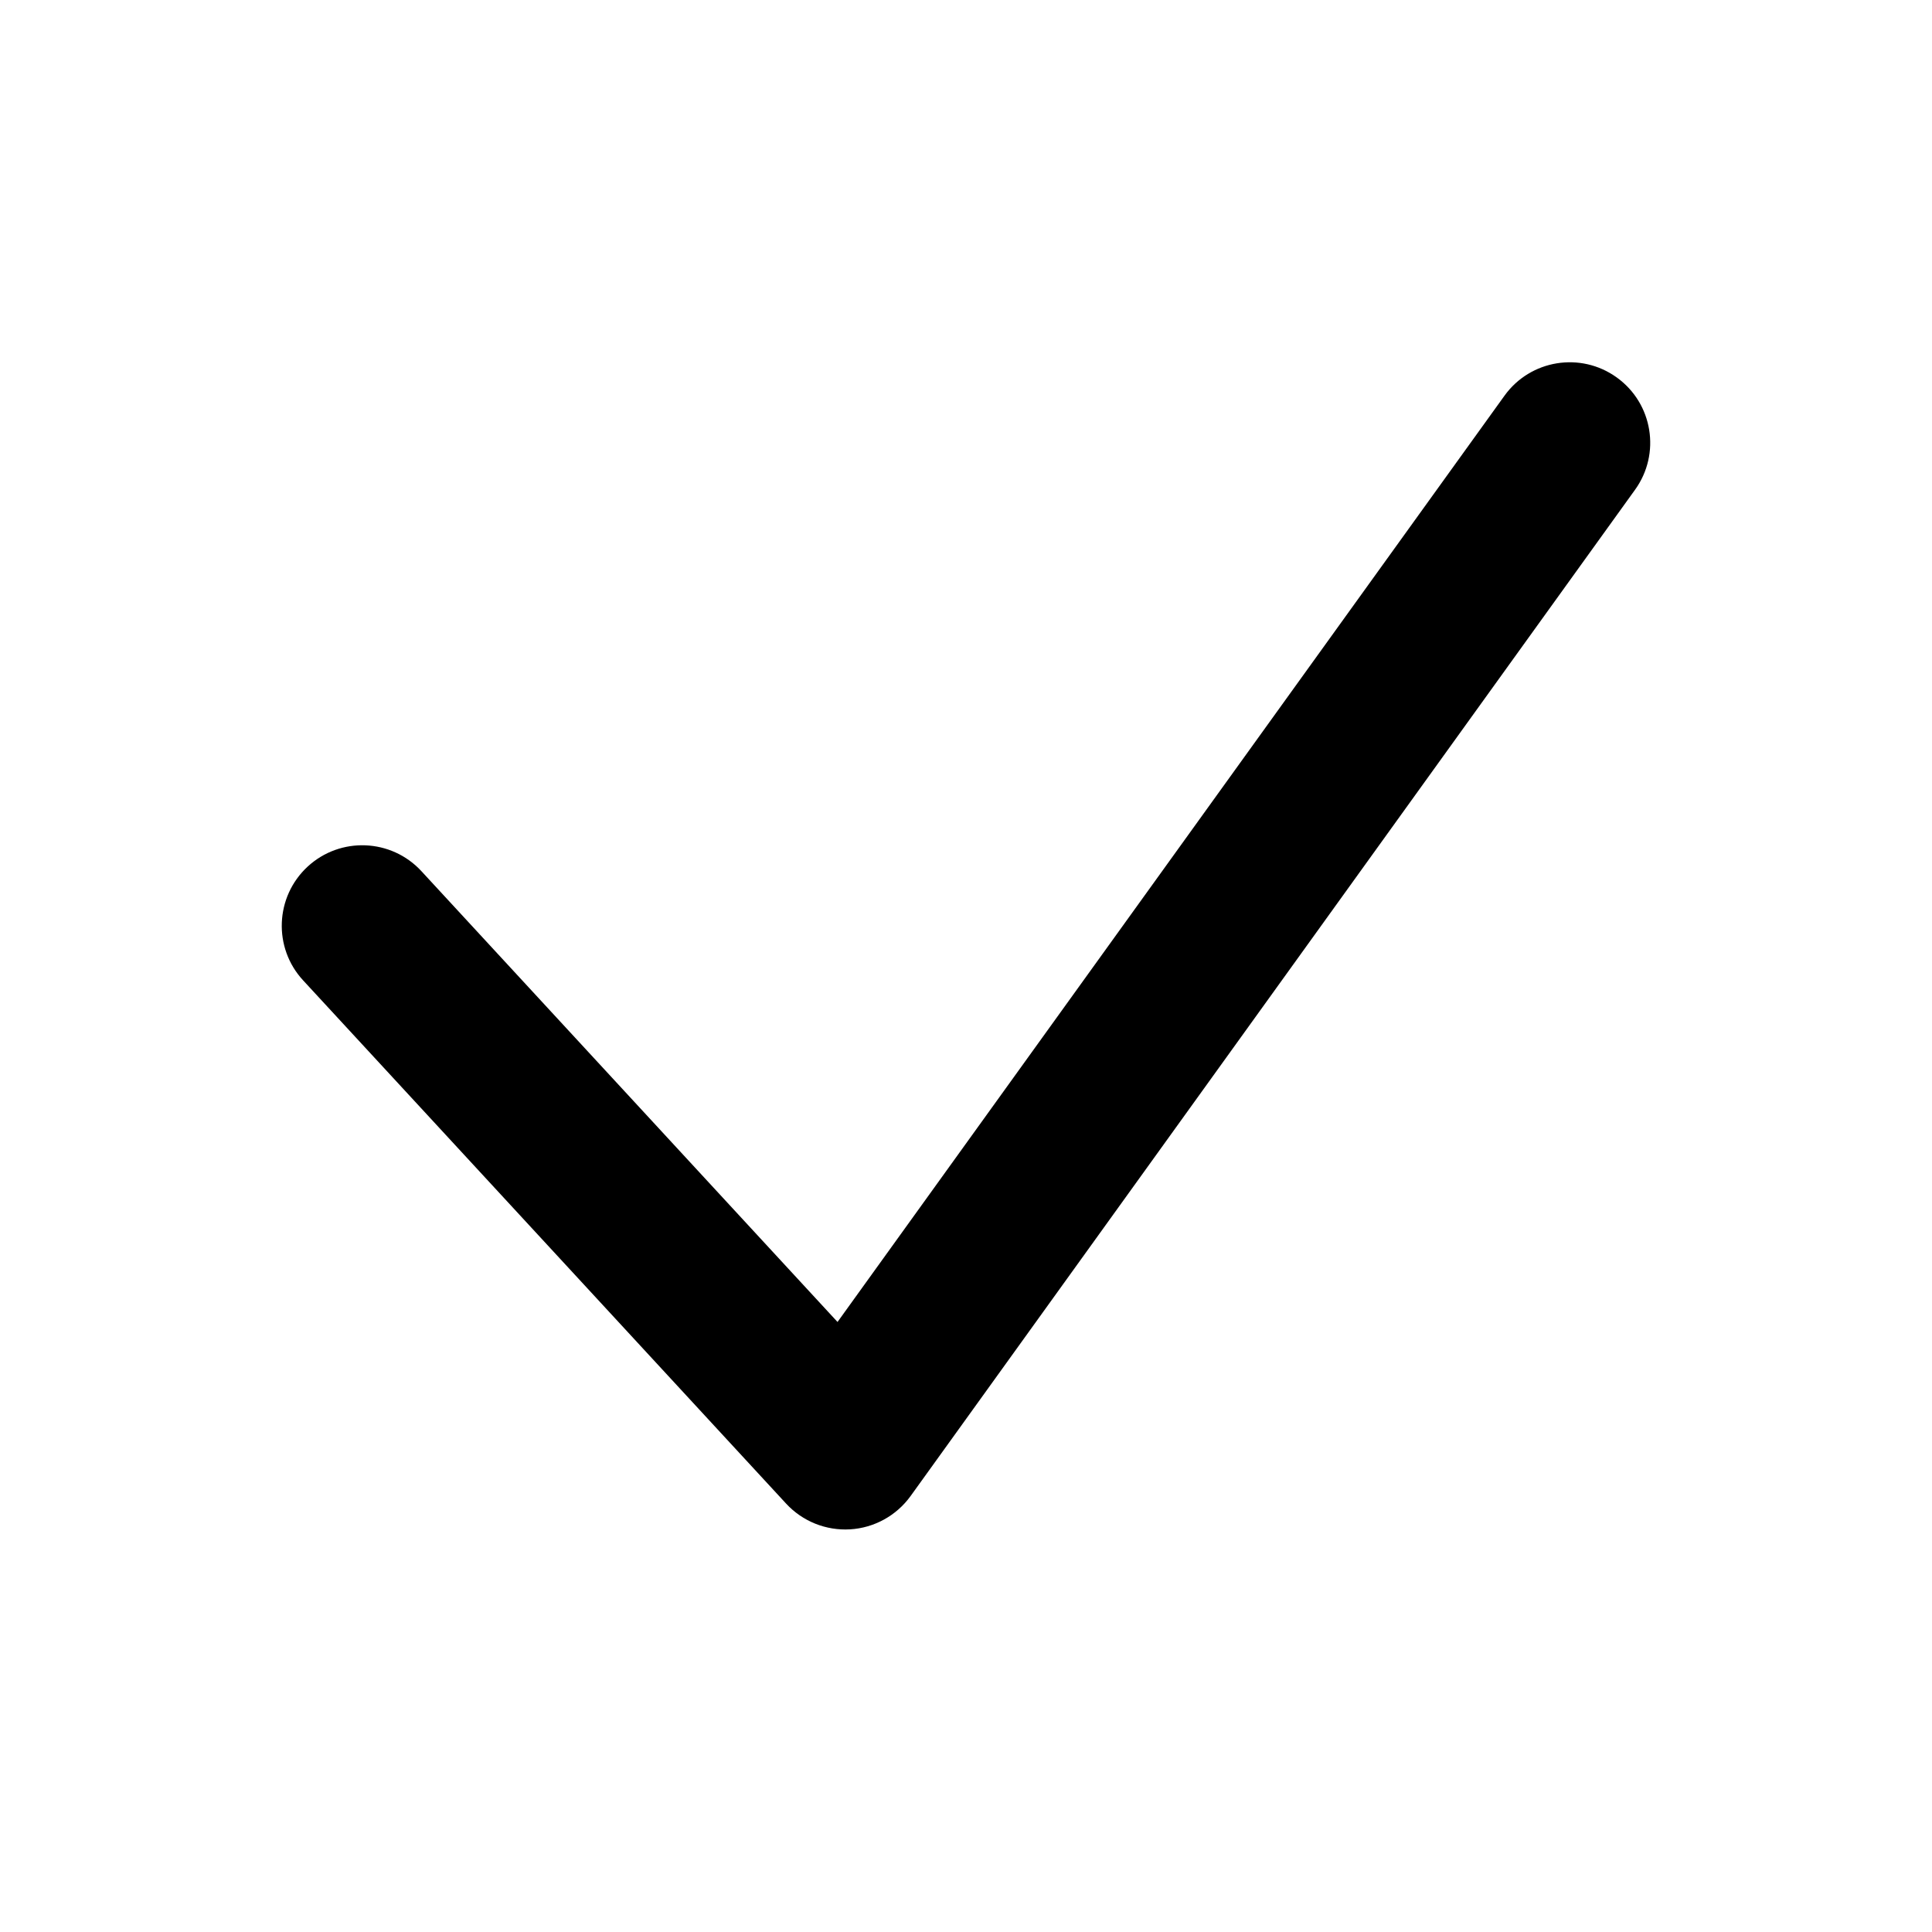 <svg width="24" height="24" viewBox="0 0 24 24" fill="none" xmlns="http://www.w3.org/2000/svg" data-karrot-ui-icon="true">
  <path fill-rule="evenodd" clip-rule="evenodd" d="M20.084 4.689C20.532 5.011 20.634 5.636 20.311 6.084L11.312 18.584C11.136 18.828 10.86 18.98 10.561 18.998C10.261 19.016 9.969 18.899 9.765 18.678L3.765 12.178C3.391 11.773 3.416 11.14 3.822 10.765C4.228 10.391 4.86 10.416 5.235 10.822L10.404 16.422L18.689 4.916C19.011 4.468 19.636 4.366 20.084 4.689Z" fill="currentColor"/>
</svg>
